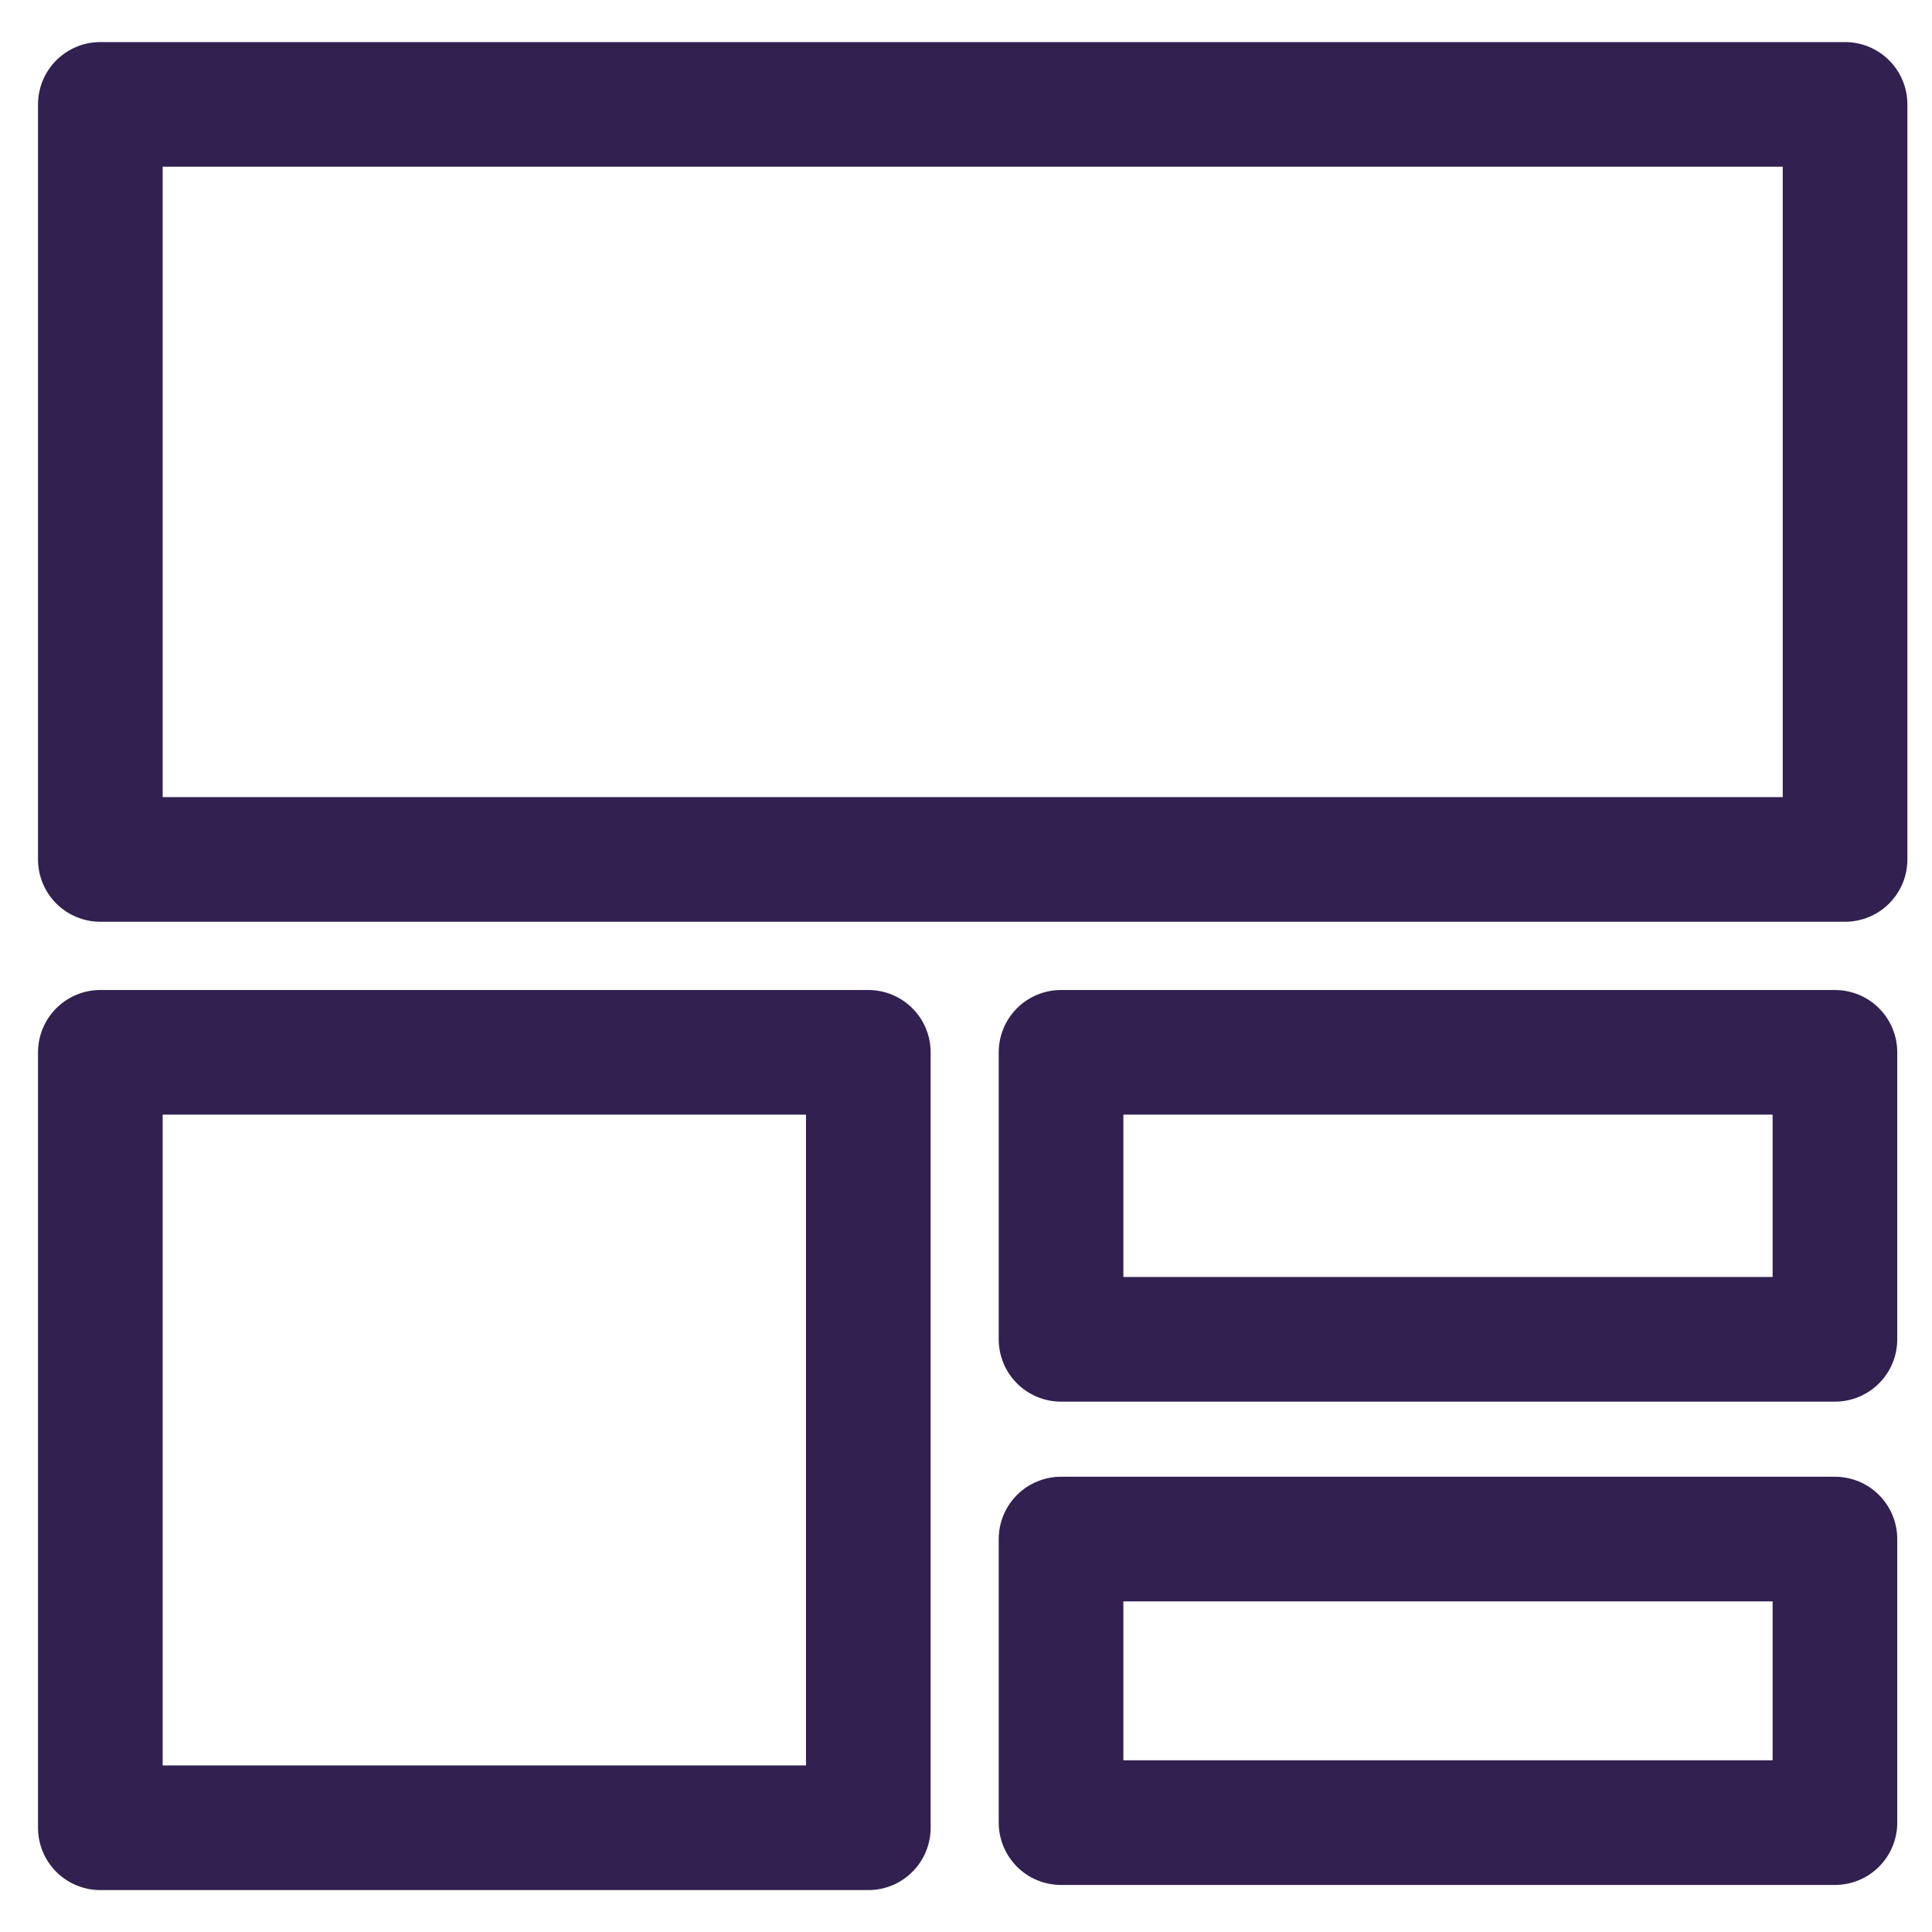 <svg id="Layer_1" data-name="Layer 1" xmlns="http://www.w3.org/2000/svg" width="124" height="124" viewBox="0 0 124 124"><defs><style>.cls-1{fill:none;stroke:#312050;stroke-linecap:round;stroke-linejoin:round;stroke-width:8px;}</style></defs><rect class="cls-1" x="6.44" y="6.7" width="111.98" height="48.46"/><rect class="cls-1" x="6.44" y="67.54" width="49.29" height="49.77"/><rect class="cls-1" x="68.1" y="67.54" width="49.67" height="18.42"/><rect class="cls-1" x="68.1" y="98.78" width="49.67" height="18.2"/></svg>